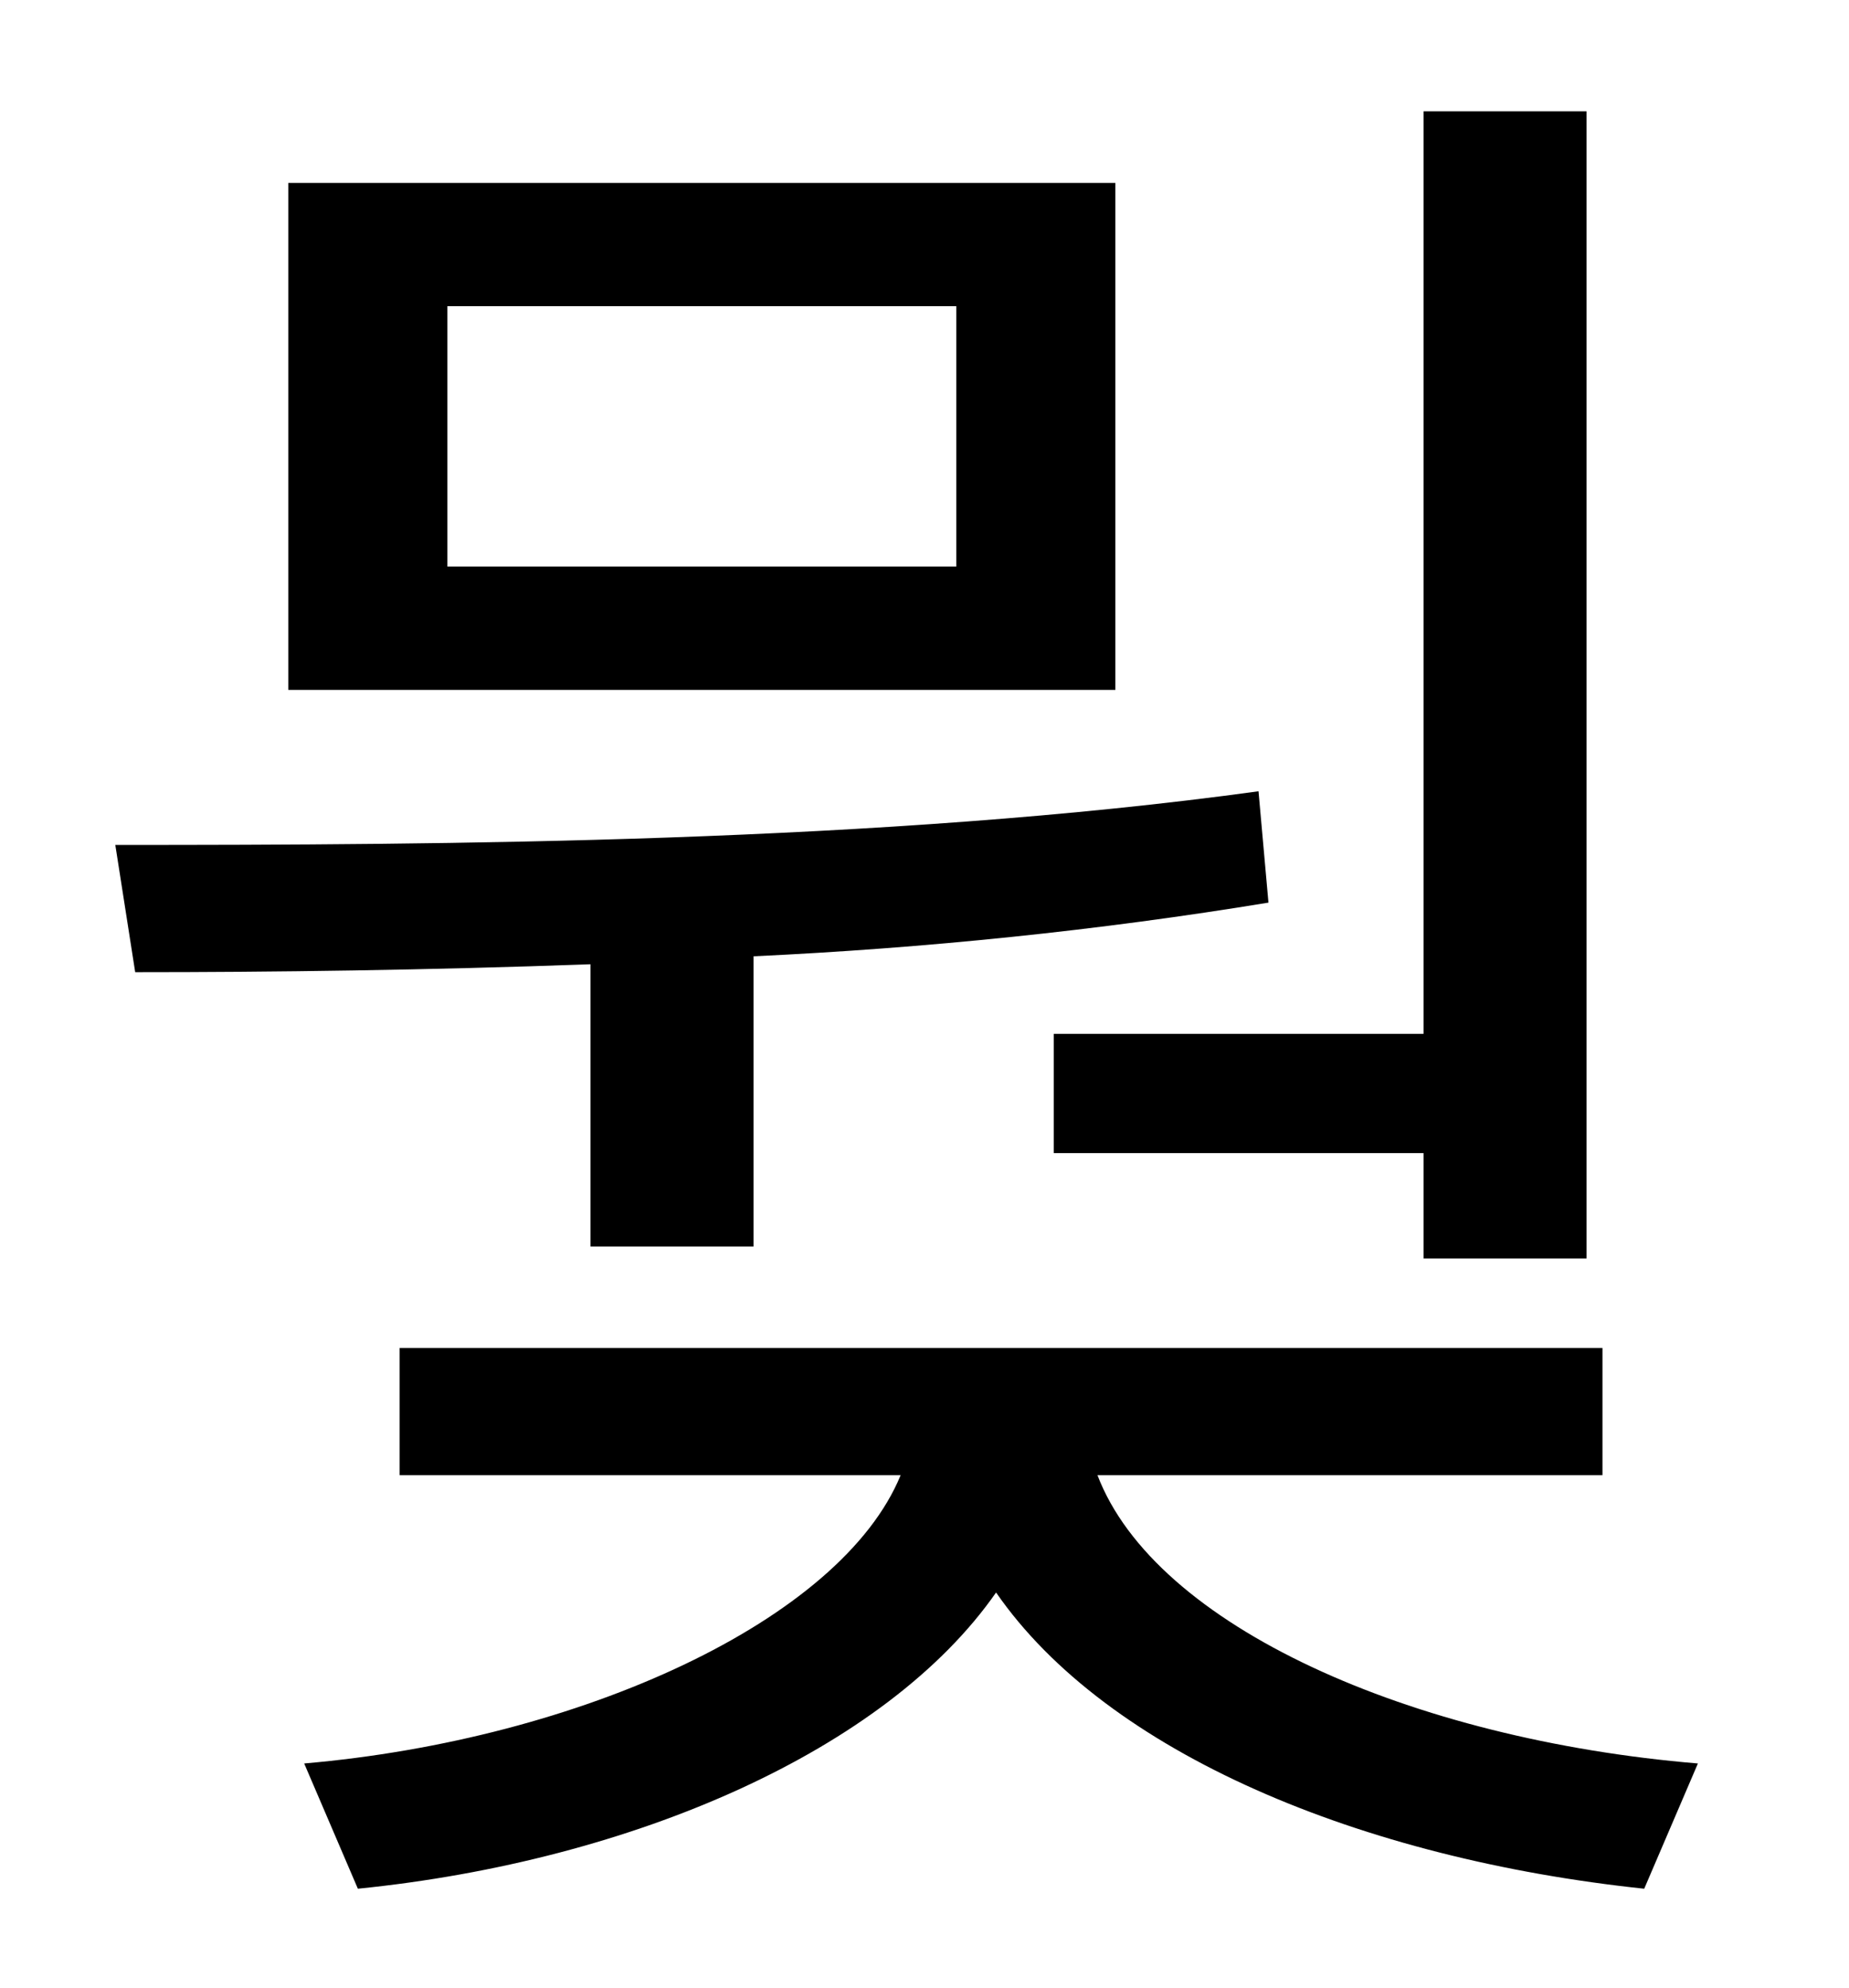 <?xml version="1.0" standalone="no"?>
<!DOCTYPE svg PUBLIC "-//W3C//DTD SVG 1.1//EN" "http://www.w3.org/Graphics/SVG/1.1/DTD/svg11.dtd" >
<svg xmlns="http://www.w3.org/2000/svg" xmlns:xlink="http://www.w3.org/1999/xlink" version="1.1" viewBox="-10 0 930 1000">
   <path fill="currentColor"
d="M520 520h186v-464h82v577h-82v-53h-186v-60zM471 285v-131h-256v131h256zM551 92v255h-416v-255h416zM287 627v-142c-82 3 -160 4 -229 4l-10 -64c165 0 386 -1 575 -27l5 56c-85 14 -173 23 -259 27v146h-82zM796 742h-254c29 76 158 133 302 145l-27 63
c-142 -15 -270 -68 -326 -149c-55 79 -182 135 -321 149l-27 -63c139 -12 270 -72 300 -145h-252v-64h605v64z" />
</svg>
